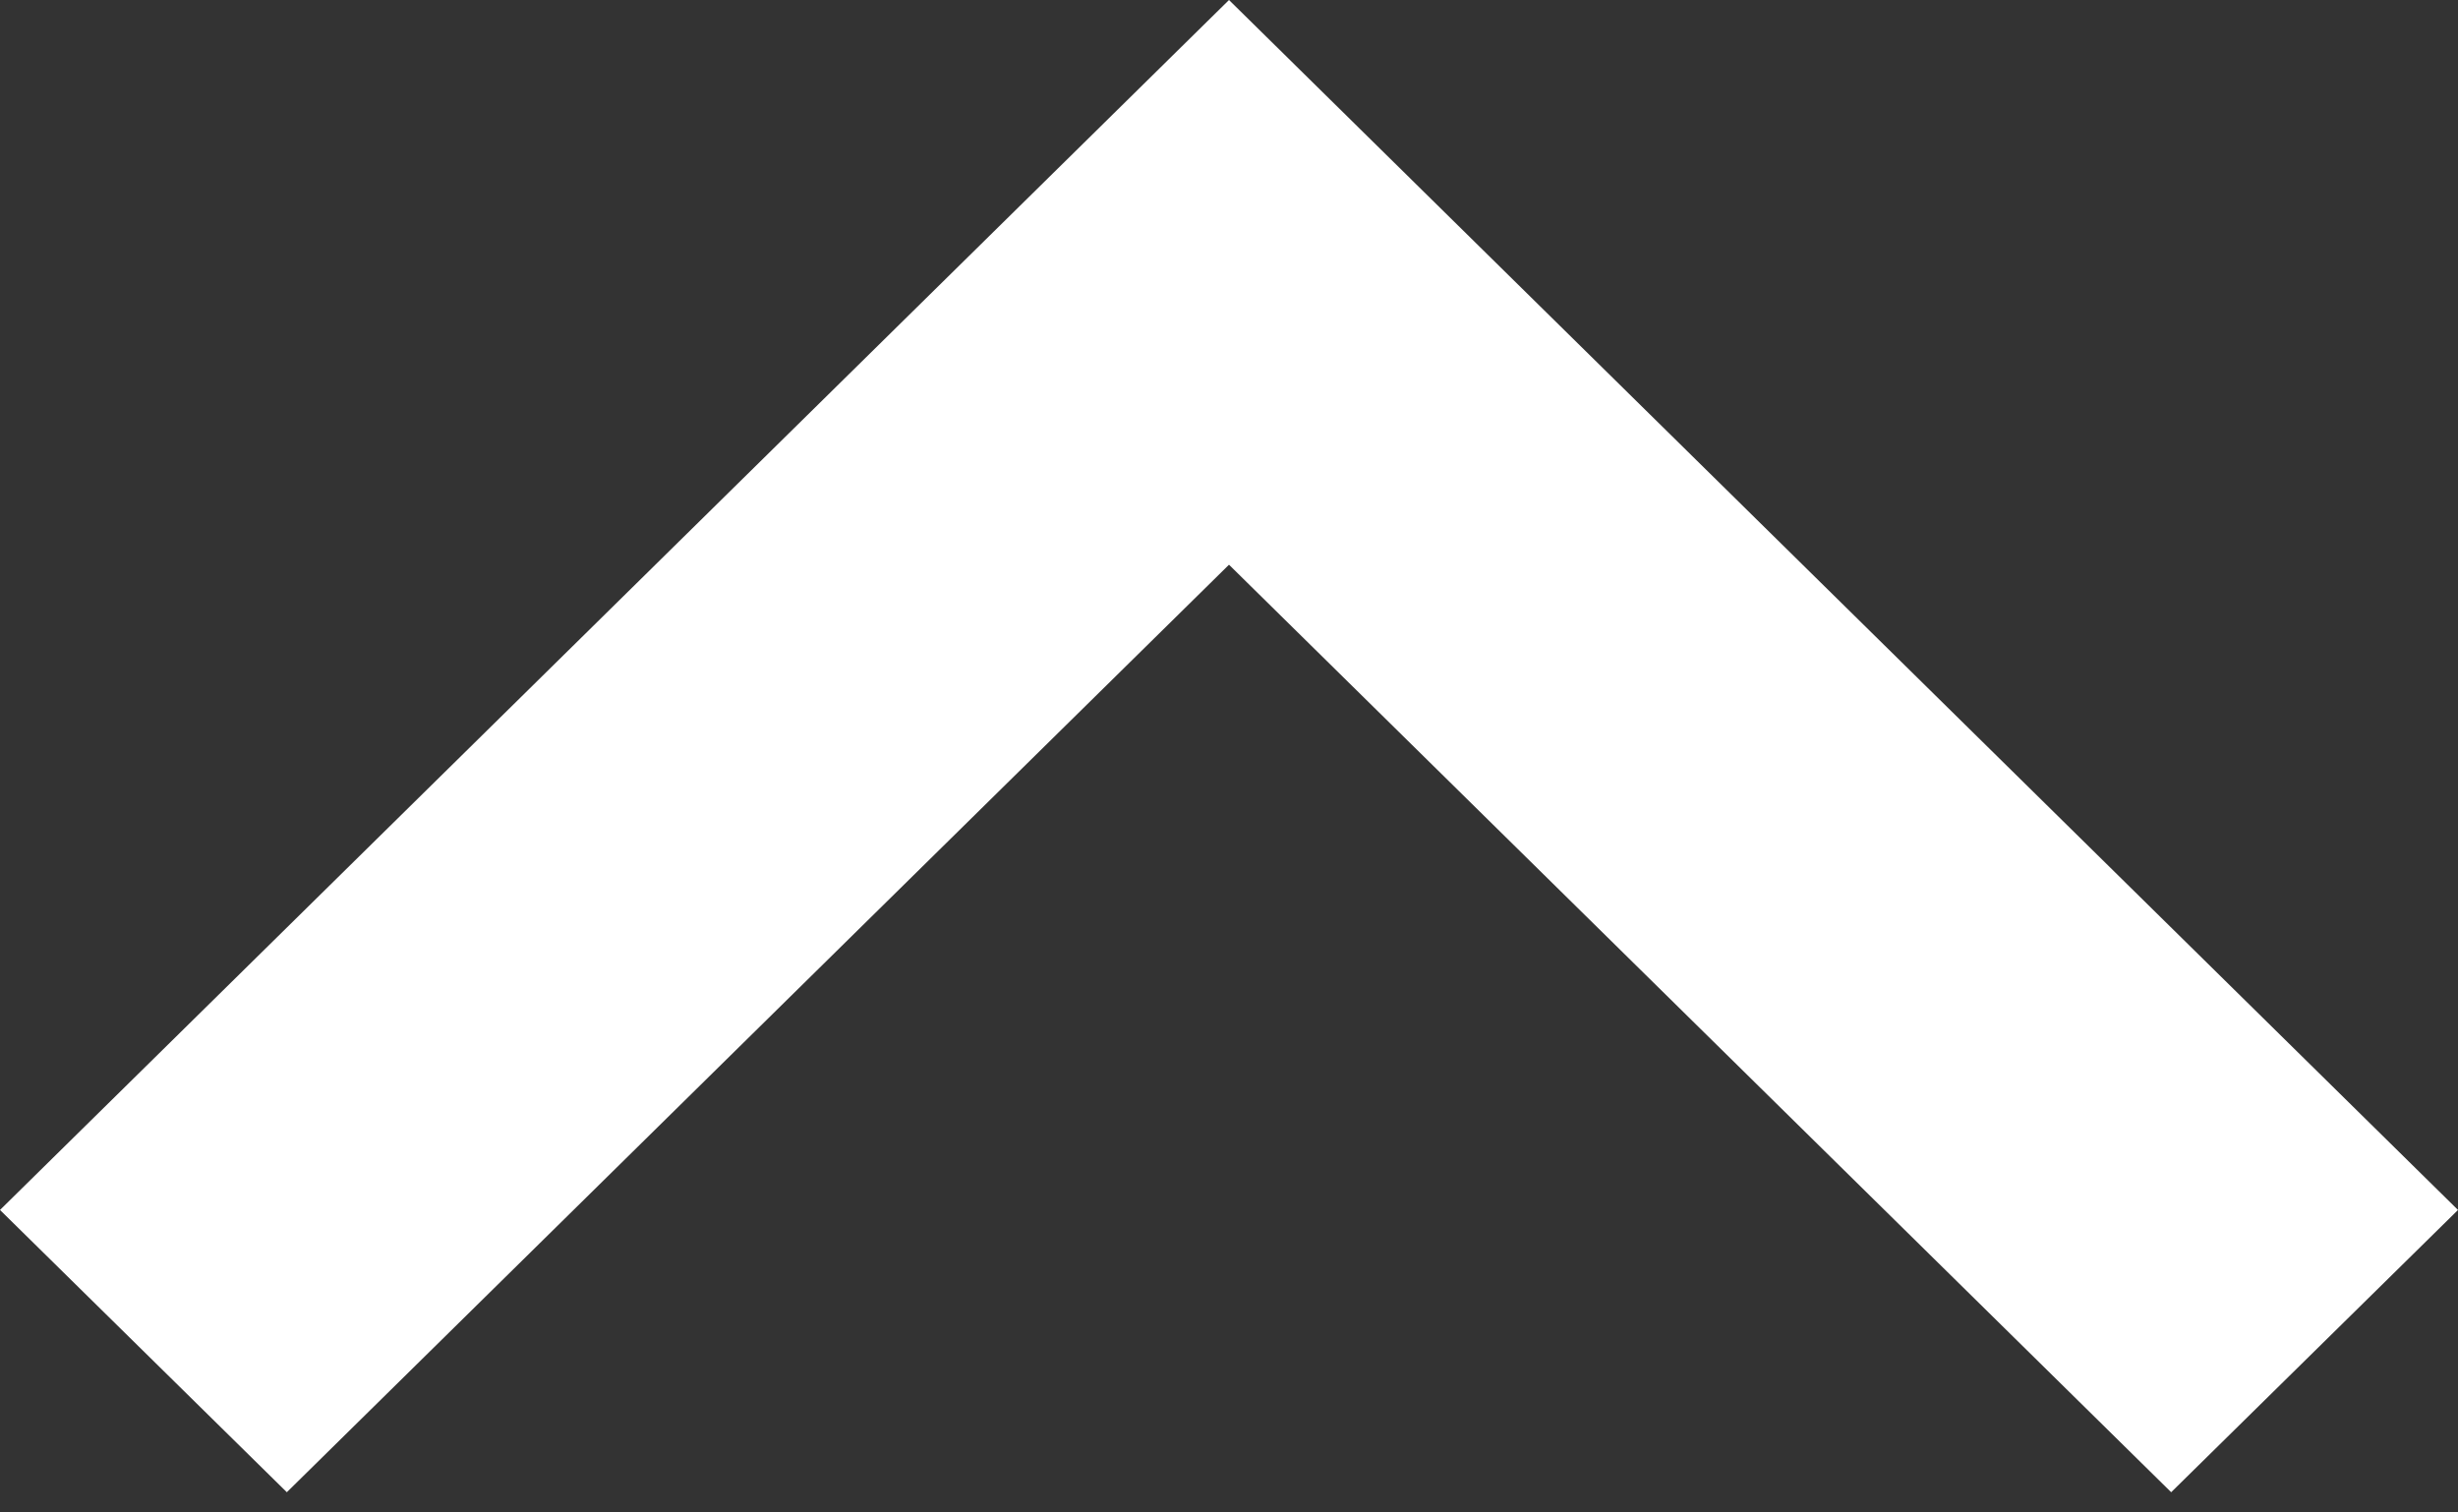 ﻿<?xml version="1.0" encoding="utf-8"?>
<svg version="1.1" xmlns:xlink="http://www.w3.org/1999/xlink" width="13px" height="8px" xmlns="http://www.w3.org/2000/svg">
  <rect width="100%" height="100%" fill="#333333" stroke="none"/>
  <g transform="matrix(1 0 0 1 -202 -100 )">
    <path d="M 13 6.4  L 11.483 7.893  L 6.5 2.987  L 1.517 7.893  L 0 6.4  L 6.5 0  L 13 6.4  Z " fill-rule="nonzero" fill="#ffffff" stroke="none" transform="matrix(1 0 0 1 202 100 )" />
  </g>
</svg>
